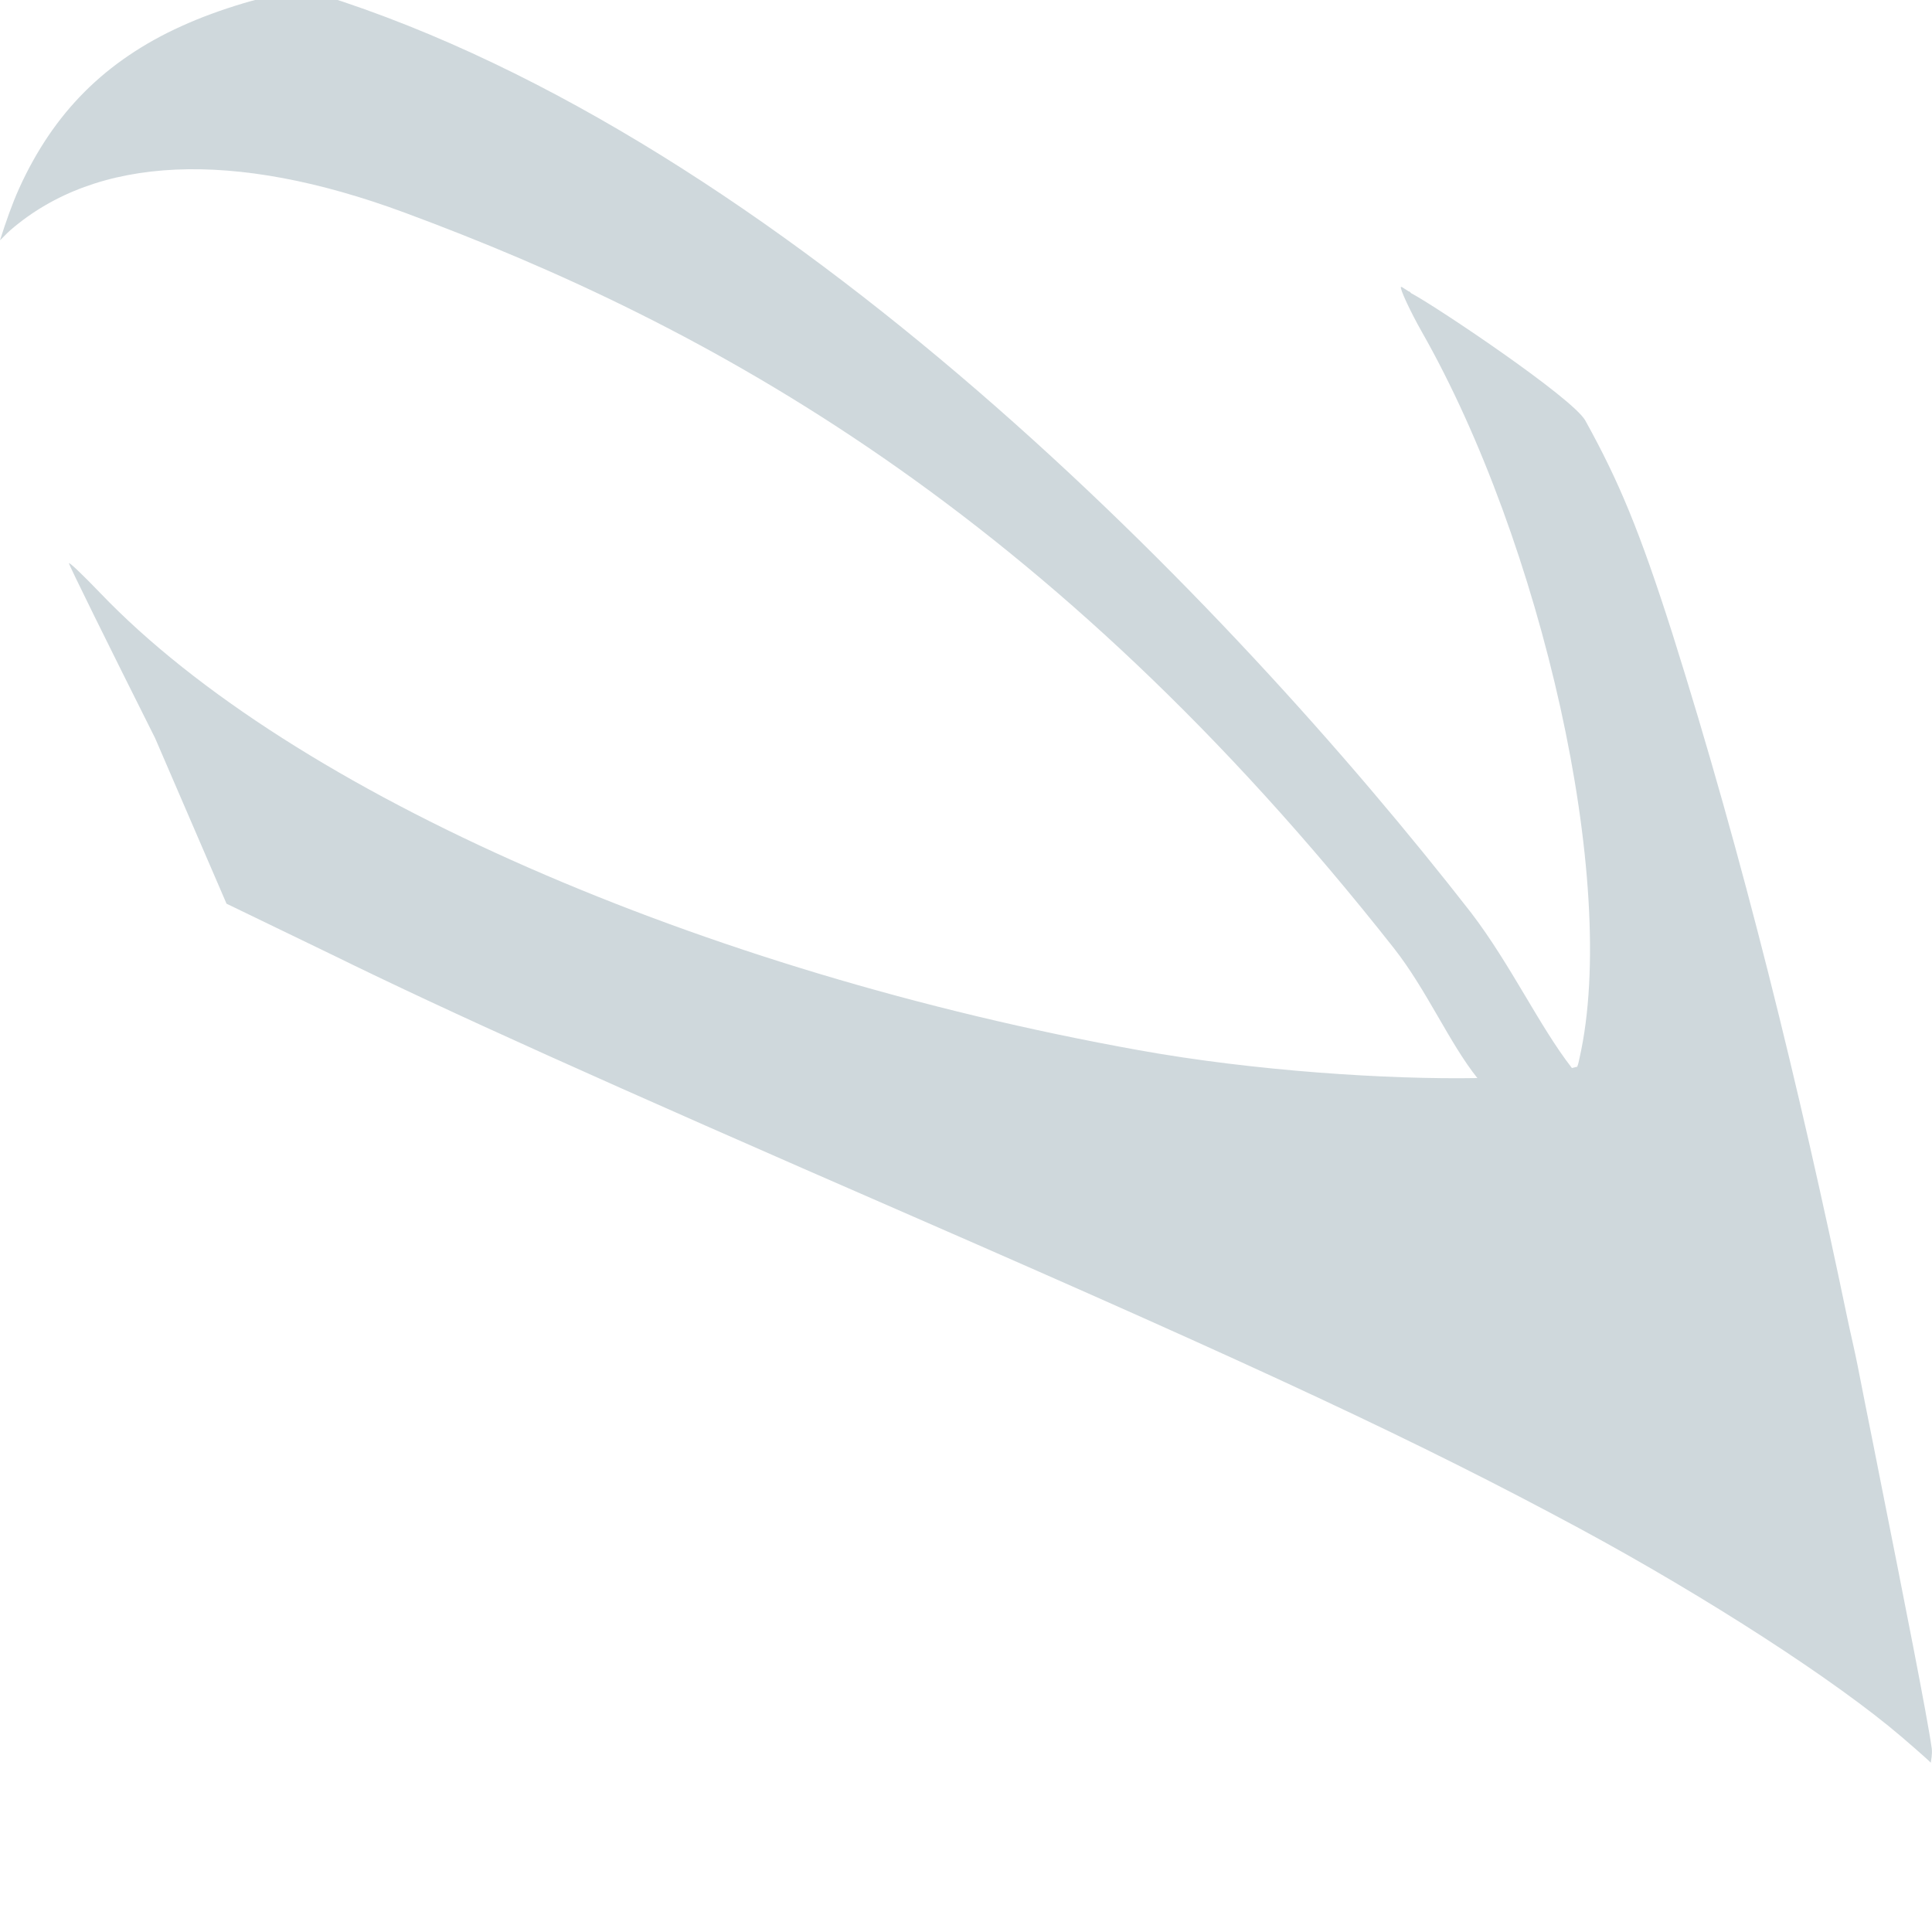 <svg xmlns="http://www.w3.org/2000/svg" width="16" height="16" version="1.1">
<defs>
  <style id="current-color-scheme" type="text/css">
   .ColorScheme-Text { color:#CFD8DC; } .ColorScheme-Highlight { color:#5294e2; }
  </style>
  <linearGradient id="arrongin" x1="0%" x2="0%" y1="0%" y2="100%">
   <stop offset="0%" style="stop-color:#dd9b44; stop-opacity:1"/>
   <stop offset="100%" style="stop-color:#ad6c16; stop-opacity:1"/>
  </linearGradient>
  <linearGradient id="aurora" x1="0%" x2="0%" y1="0%" y2="100%">
   <stop offset="0%" style="stop-color:#09D4DF; stop-opacity:1"/>
   <stop offset="100%" style="stop-color:#9269F4; stop-opacity:1"/>
  </linearGradient>
  <linearGradient id="fitdance" x1="0%" x2="0%" y1="0%" y2="100%">
   <stop offset="0%" style="stop-color:#1AD6AB; stop-opacity:1"/>
   <stop offset="100%" style="stop-color:#329DB6; stop-opacity:1"/>
  </linearGradient>
  <linearGradient id="oomox" x1="0%" x2="0%" y1="0%" y2="100%">
   <stop offset="0%" style="stop-color:#efefe7; stop-opacity:1"/>
   <stop offset="100%" style="stop-color:#8f8f8b; stop-opacity:1"/>
  </linearGradient>
  <linearGradient id="rainblue" x1="0%" x2="0%" y1="0%" y2="100%">
   <stop offset="0%" style="stop-color:#00F260; stop-opacity:1"/>
   <stop offset="100%" style="stop-color:#0575E6; stop-opacity:1"/>
  </linearGradient>
  <linearGradient id="sunrise" x1="0%" x2="0%" y1="0%" y2="100%">
   <stop offset="0%" style="stop-color: #FF8501; stop-opacity:1"/>
   <stop offset="100%" style="stop-color: #FFCB01; stop-opacity:1"/>
  </linearGradient>
  <linearGradient id="telinkrin" x1="0%" x2="0%" y1="0%" y2="100%">
   <stop offset="0%" style="stop-color: #b2ced6; stop-opacity:1"/>
   <stop offset="100%" style="stop-color: #6da5b7; stop-opacity:1"/>
  </linearGradient>
  <linearGradient id="60spsycho" x1="0%" x2="0%" y1="0%" y2="100%">
   <stop offset="0%" style="stop-color: #df5940; stop-opacity:1"/>
   <stop offset="25%" style="stop-color: #d8d15f; stop-opacity:1"/>
   <stop offset="50%" style="stop-color: #e9882a; stop-opacity:1"/>
   <stop offset="100%" style="stop-color: #279362; stop-opacity:1"/>
  </linearGradient>
  <linearGradient id="90ssummer" x1="0%" x2="0%" y1="0%" y2="100%">
   <stop offset="0%" style="stop-color: #f618c7; stop-opacity:1"/>
   <stop offset="20%" style="stop-color: #94ffab; stop-opacity:1"/>
   <stop offset="50%" style="stop-color: #fbfd54; stop-opacity:1"/>
   <stop offset="100%" style="stop-color: #0f83ae; stop-opacity:1"/>
  </linearGradient>
 </defs>
 <path style="fill:currentColor" class="ColorScheme-Text" d="m 2.481,-0.084 c -0.161,0.034 -0.321,0.068 -0.465,0.111 -0.184,0.055 -0.354,0.117 -0.512,0.189 -0.158,0.071 -0.303,0.152 -0.436,0.242 -0.133,0.09 -0.255,0.19 -0.366,0.301 -0.111,0.111 -0.211,0.232 -0.301,0.365 -0.09,0.133 -0.171,0.278 -0.242,0.435 -0.06,0.133 -0.111,0.28 -0.159,0.431 0.03,-0.028 0.053,-0.055 0.085,-0.083 0.716,-0.62 1.849,-0.671 3.266,-0.146 2.518,0.932 5.33,2.458 8.193,6.092 0.27,0.343 0.46,0.787 0.691,1.075 -0.733,0.013 -1.847,-0.058 -2.805,-0.231 C 5.821,8.048 2.424,6.574 0.831,4.912 c -0.143,-0.149 -0.259,-0.26 -0.26,-0.247 -6.33e-4,0.013 0.321,0.665 0.714,1.449 l 0.591,1.37 0.879,0.425 c 0.956,0.469 2.173,1.018 4.817,2.17 2.896,1.263 4.194,1.87 5.509,2.579 1.054,0.569 2.125,1.262 2.666,1.725 0.184,0.158 0.227,0.199 0.243,0.215 6.7e-4,-0.012 0.014,-0.07 0.008,-0.117 -0.035,-0.257 -0.237,-1.273 -0.424,-2.214 -0.041,-0.213 -0.085,-0.425 -0.127,-0.638 -0.019,-0.097 -0.045,-0.229 -0.062,-0.315 -0.027,-0.137 -0.059,-0.267 -0.087,-0.402 -0.397,-1.907 -0.86,-3.801 -1.448,-5.665 -0.271,-0.849 -0.442,-1.26 -0.721,-1.764 -0.103,-0.187 -1.244,-0.951 -1.441,-1.054 -0.003,-0.002 -0.016,-0.016 -0.018,-0.017 l -0.001,0.003 c -0.007,-0.004 -0.058,-0.038 -0.061,-0.039 l -0.002,10e-4 c -0.003,-8.5e-4 -0.004,-10e-4 -0.004,-10e-4 -0.012,0.011 0.078,0.205 0.174,0.374 0.987,1.736 1.635,4.553 1.305,6.012 -0.005,0.023 -0.009,0.046 -0.018,0.069 -3.72e-4,0.001 -0.001,0.003 -0.002,0.004 v 0.001 c -6.7e-4,-2.2e-4 -0.004,-0.001 -0.004,-0.001 -0.008,0.003 -0.029,0.007 -0.039,0.01 -0.269,-0.345 -0.505,-0.854 -0.834,-1.285 -2.02,-2.594 -5.71,-6.404 -9.52,-7.603 -0.065,-0.019 -0.121,-0.027 -0.184,-0.043 z"/>
</svg>
